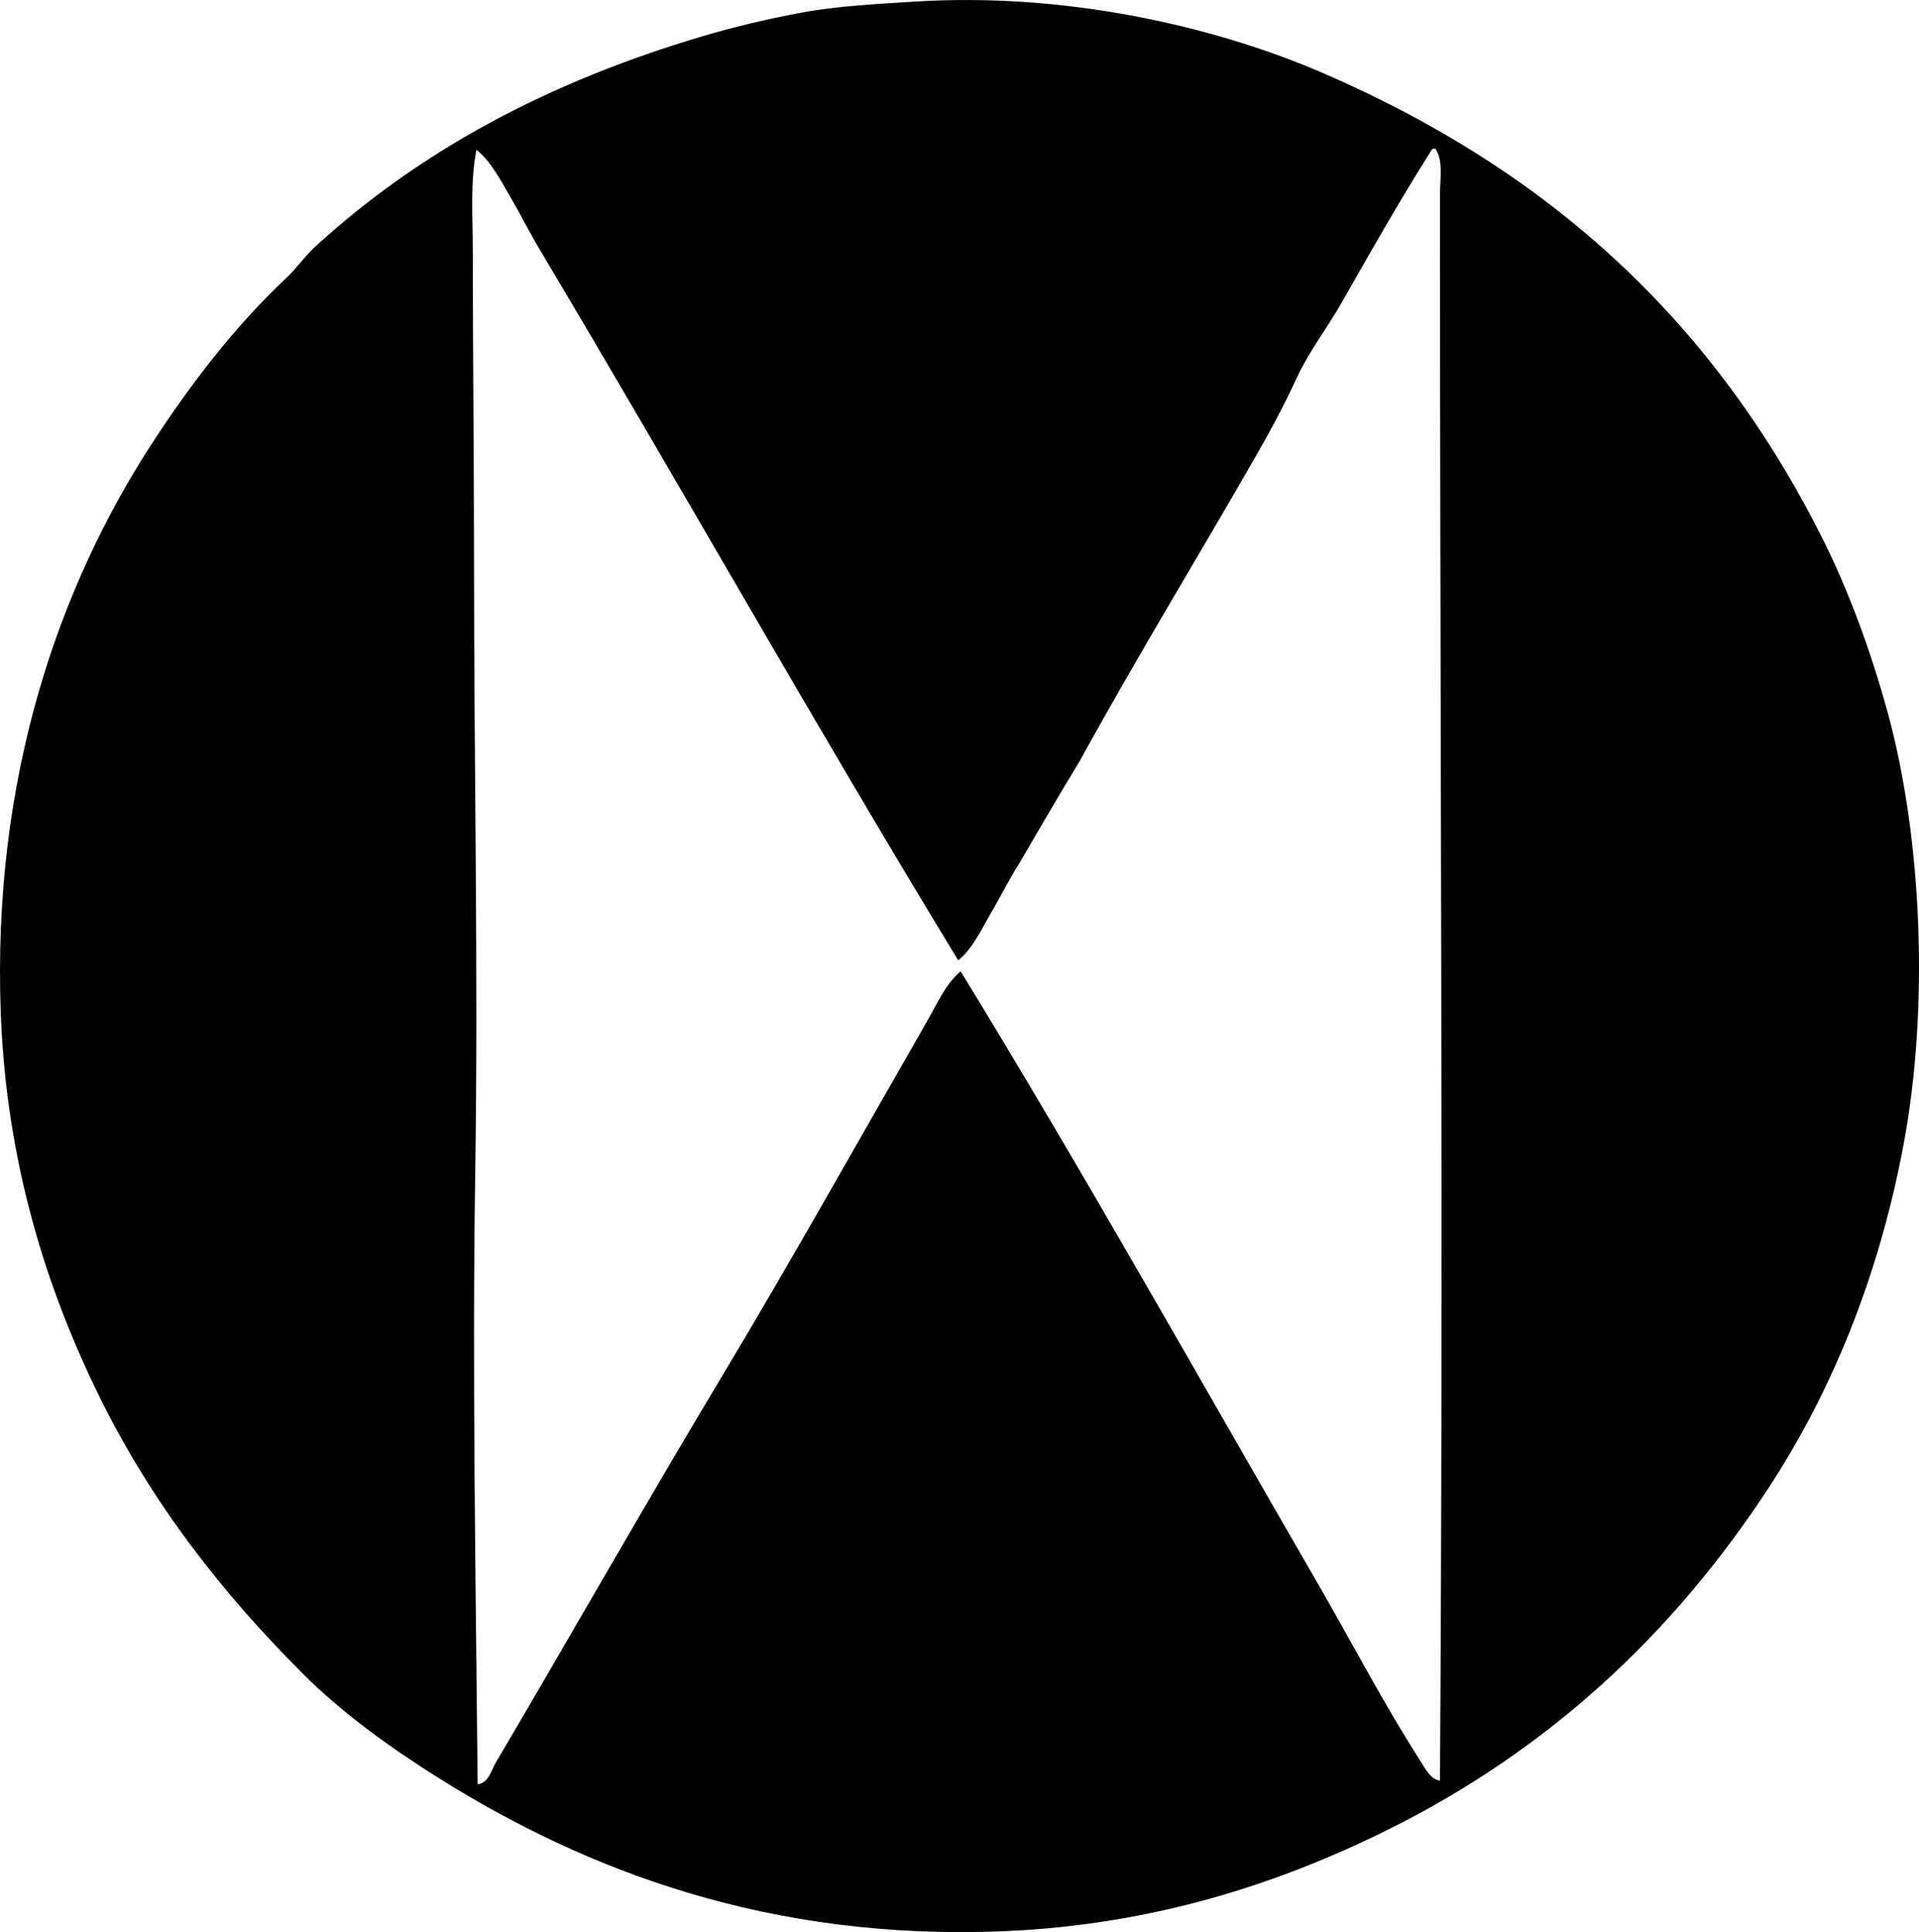 <?xml version="1.0" encoding="iso-8859-1"?>
<!-- Generator: Adobe Illustrator 19.2.0, SVG Export Plug-In . SVG Version: 6.00 Build 0)  -->
<svg version="1.1" xmlns="http://www.w3.org/2000/svg" xmlns:xlink="http://www.w3.org/1999/xlink" x="0px" y="0px"
	 viewBox="0 0 77.433 77.965" style="enable-background:new 0 0 77.433 77.965;" xml:space="preserve">
<g id="Elektro-Heikes">
	<path style="fill-rule:evenodd;clip-rule:evenodd;" d="M36.853,0.068c6.135-0.394,12.155,0.986,16.551,2.889
		c9.134,3.955,15.718,9.988,20.125,18.753c1.054,2.096,1.963,4.562,2.643,7.051c1.381,5.043,1.679,11.881,0.637,17.432
		c-1.006,5.357-2.907,9.981-5.484,13.906c-3.843,5.852-8.851,10.533-15.375,13.759c-4.364,2.158-9.398,3.8-15.326,4.064
		c-9.588,0.428-17.026-2.477-22.915-6.17c-1.976-1.239-3.908-2.635-5.484-4.211c-3.222-3.221-6.071-6.828-8.227-11.213
		c-2.109-4.292-3.739-9.391-3.966-15.424c-0.355-9.479,2.32-17.171,6.071-22.964c1.549-2.391,3.371-4.773,5.436-6.709
		c0.428-0.401,0.757-0.89,1.175-1.273c4.198-3.843,9.355-6.645,15.718-8.52c1.179-0.347,2.521-0.671,3.917-0.93
		C33.802,0.238,35.464,0.157,36.853,0.068z M57.712,6.139c-1.251,1.982-2.411,4.03-3.574,6.072c-0.576,1.01-1.327,1.985-1.812,3.036
		c-0.514,1.113-1.06,2.129-1.665,3.183c-2.358,4.107-4.825,8.153-7.1,12.29c-0.813,1.341-1.609,2.7-2.399,4.065
		c-0.421,0.649-0.771,1.371-1.176,2.056c-0.394,0.669-0.727,1.43-1.321,1.91c-5.752-9.444-11.215-19.176-16.894-28.693
		c-0.405-0.679-0.767-1.409-1.175-2.106c-0.395-0.673-0.775-1.427-1.371-1.909c-0.26,1.335-0.147,2.722-0.147,4.064
		c0,4.27,0.049,8.346,0.049,12.486c-0.001,8.36,0.174,16.537,0.049,24.679c-0.124,8.084,0.019,16.482,0.098,24.728
		c0.45-0.058,0.559-0.586,0.734-0.881c3.04-5.154,5.983-10.348,9.059-15.473c2.87-4.784,5.621-9.699,8.373-14.494
		c0.384-0.669,0.717-1.442,1.322-1.959c4.919,8.033,9.652,16.473,14.396,24.679c1.38,2.387,2.701,4.922,4.162,7.198
		c0.185,0.289,0.391,0.723,0.783,0.783c0.142-21.216,0-42.883,0-63.949c0-0.72,0.146-1.463-0.195-1.91
		C57.786,5.984,57.755,6.068,57.712,6.139z"/>
</g>
<g id="Layer_1">
</g>
</svg>
